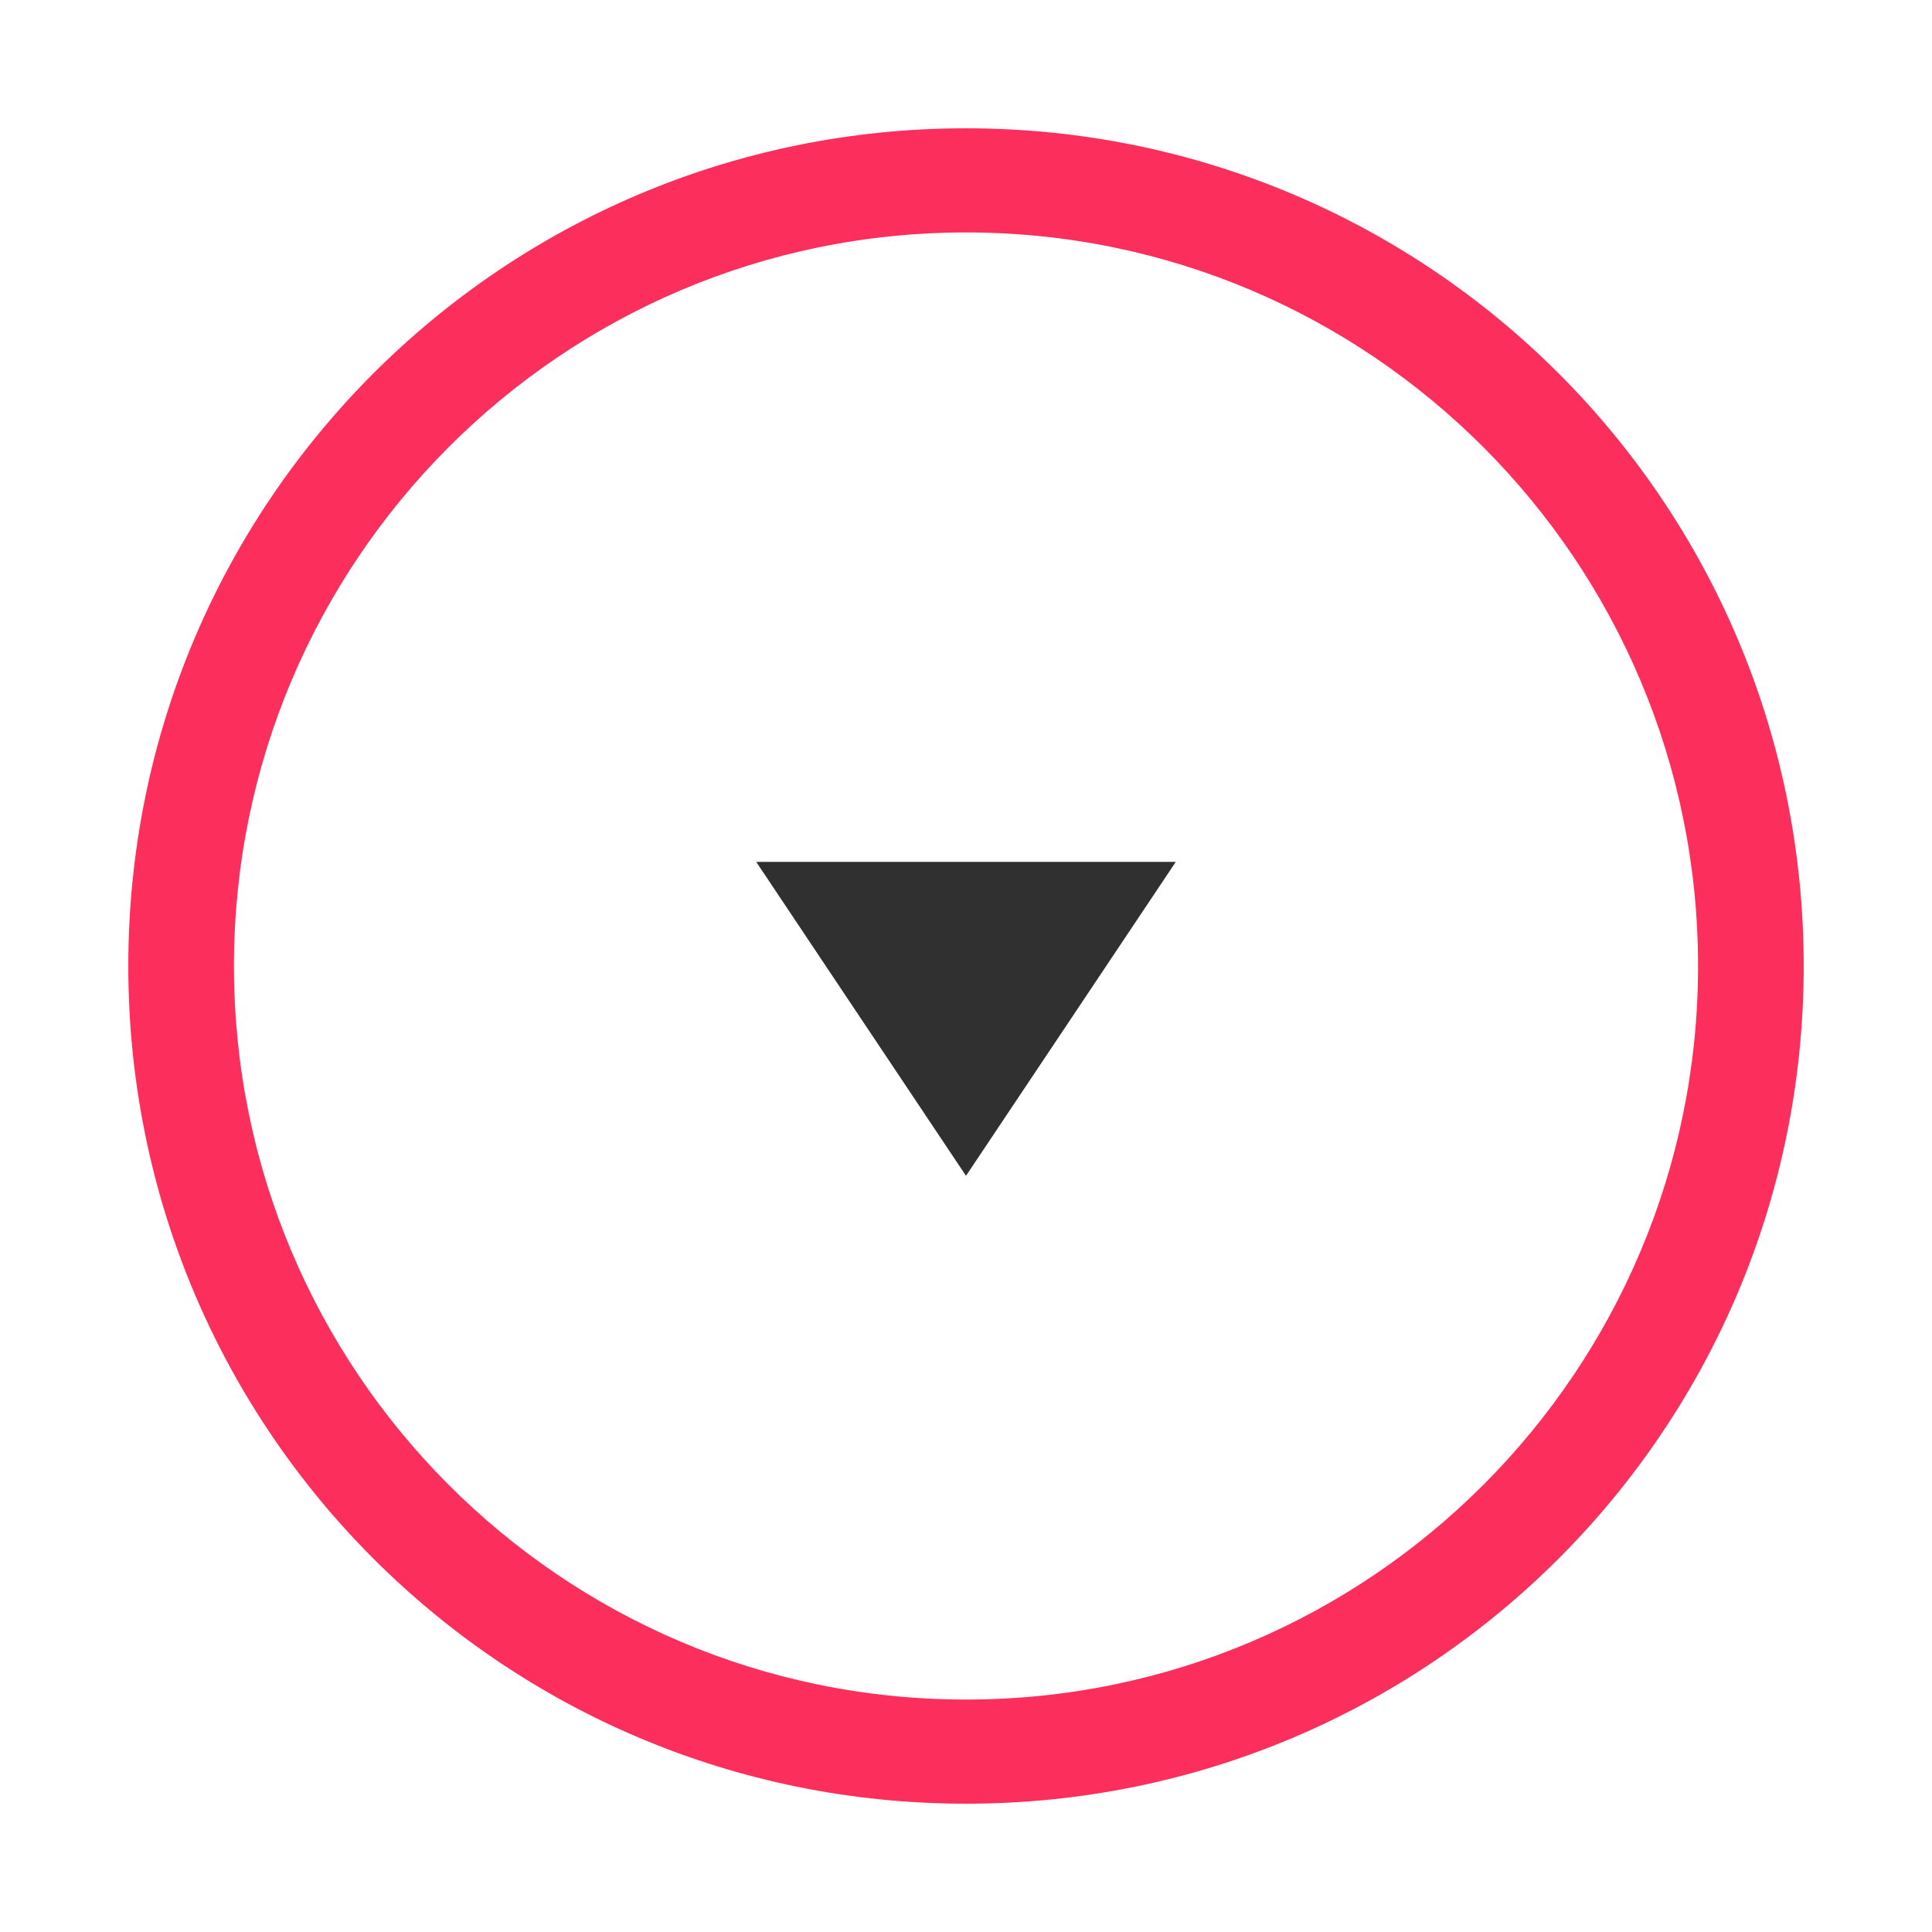 <?xml version="1.0" encoding="utf-8"?>
<!-- Generator: Adobe Illustrator 19.1.0, SVG Export Plug-In . SVG Version: 6.00 Build 0)  -->
<svg version="1.1" id="Layer_1" xmlns="http://www.w3.org/2000/svg" xmlns:xlink="http://www.w3.org/1999/xlink" x="0px" y="0px"
	 viewBox="-19 21 128 128" style="enable-background:new -19 21 128 128;" xml:space="preserve">
<style type="text/css">
	.st0{clip-path:url(#SVGID_4_);fill:#303030;}
	.st1{clip-path:url(#SVGID_4_);}
	.st2{fill:#FB2E5C;}
</style>
<g id="Layer_1_1_">
	<g id="Checkbox_-_checked">
		<g id="Deleted_Symbol_2">
		</g>
	</g>
	<g id="radio_button_Selected_2">
	</g>
	<g id="small_help">
	</g>
	<g id="plot_icon">
	</g>
	<g>
		<g>
			<defs>
				<rect id="SVGID_1_" x="-19" y="21" width="128" height="128"/>
			</defs>
			<clipPath id="SVGID_2_">
				<use xlink:href="#SVGID_1_"  style="overflow:visible;"/>
			</clipPath>
		</g>
		<g>
			<defs>
				<rect id="SVGID_3_" x="-19" y="21" width="128" height="128"/>
			</defs>
			<clipPath id="SVGID_4_">
				<use xlink:href="#SVGID_3_"  style="overflow:visible;"/>
			</clipPath>
			<polygon class="st0" points="58.9,78.1 45,98.9 31.1,78.1 			"/>
			<g class="st1">
				<path class="st2" d="M45,36.4c26.8,0,48.5,21.8,48.5,48.6S71.8,133.6,45,133.6S-3.5,111.8-3.5,85S18.2,36.4,45,36.4 M45,29.5
					c-30.7,0-55.5,24.8-55.5,55.5s24.8,55.5,55.5,55.5c30.7,0,55.5-24.8,55.5-55.5S75.7,29.5,45,29.5L45,29.5z"/>
			</g>
		</g>
	</g>
</g>
<g id="Layer_7">
</g>
</svg>
